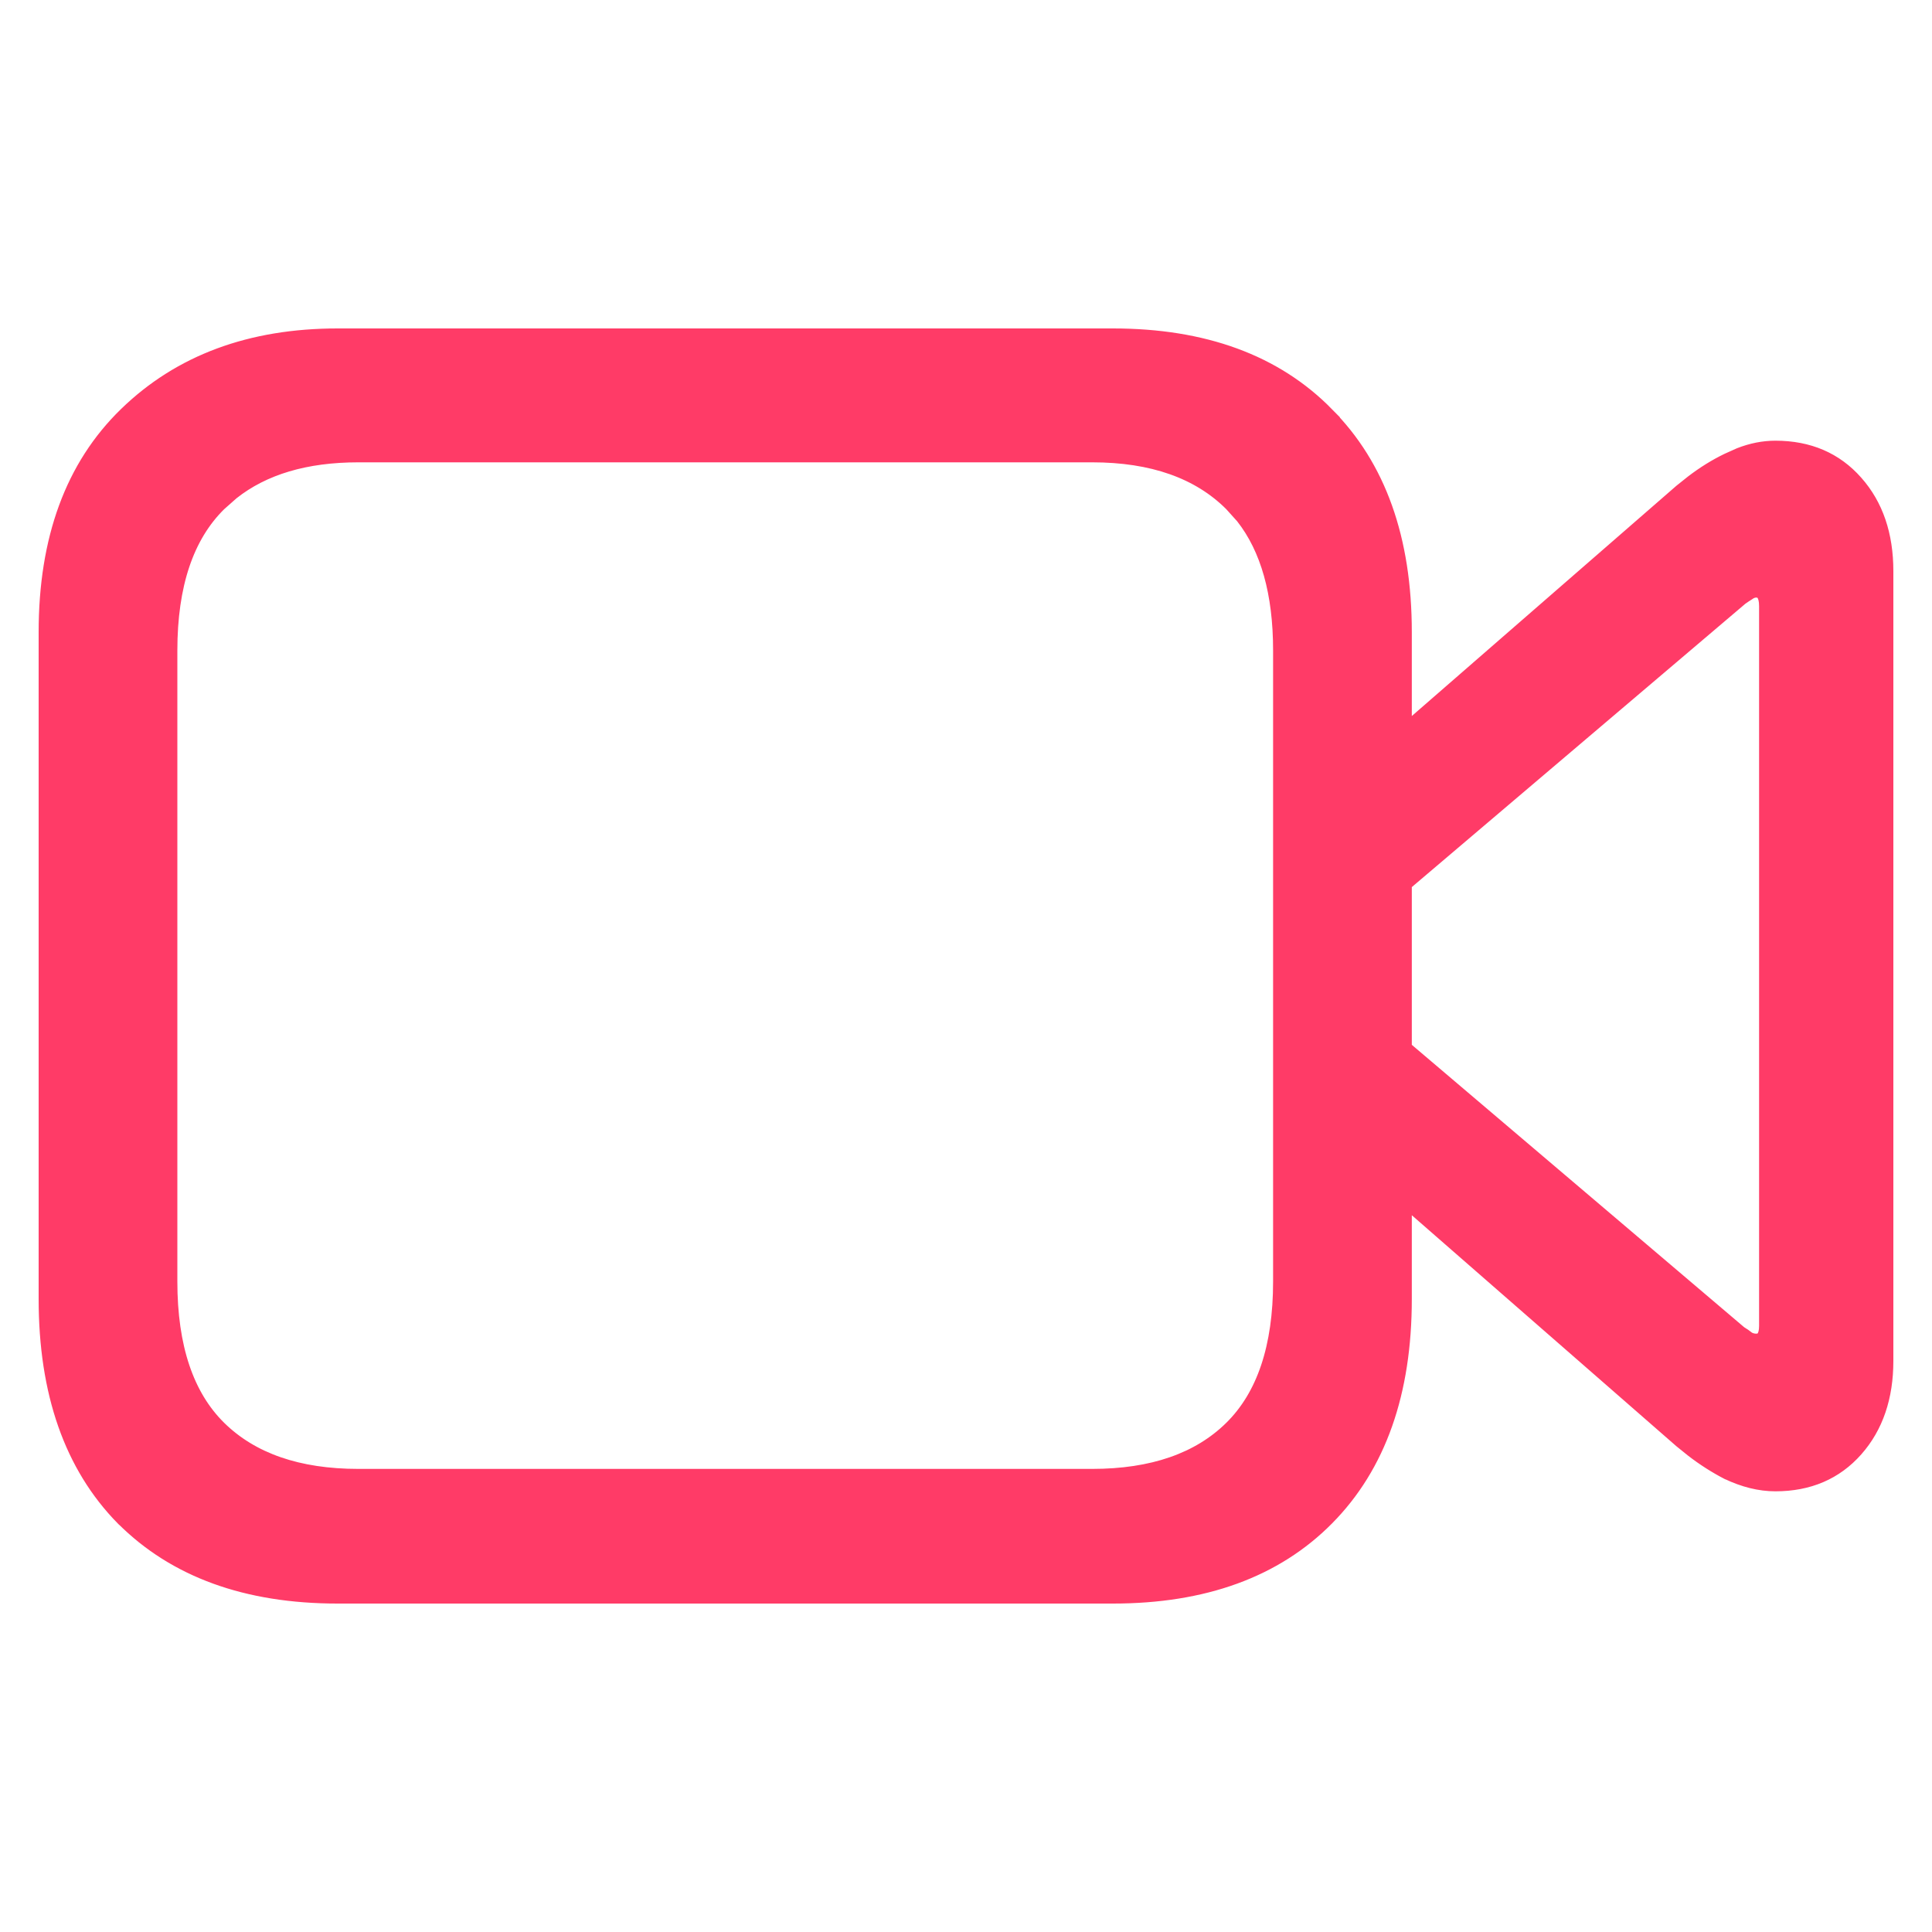 <svg width="20" height="20" viewBox="0 0 20 20" fill="none" xmlns="http://www.w3.org/2000/svg">
<g id="Group 427322833">
<path id="&#244;&#128;&#141;&#137;" d="M11.521 3.45C12.467 3.45 13.214 3.722 13.753 4.271H13.752C14.296 4.816 14.565 5.575 14.565 6.544V7.522L17.386 5.067L17.505 4.972C17.624 4.881 17.746 4.805 17.872 4.744L17.999 4.687C18.126 4.637 18.253 4.612 18.379 4.612C18.73 4.612 19.015 4.734 19.23 4.978C19.445 5.22 19.55 5.534 19.55 5.912V14.088C19.55 14.466 19.445 14.78 19.23 15.023C19.015 15.266 18.73 15.388 18.379 15.388C18.212 15.388 18.043 15.345 17.873 15.264H17.872C17.747 15.199 17.624 15.121 17.505 15.029L17.386 14.933L14.565 12.47V13.447C14.565 14.421 14.297 15.187 13.753 15.736C13.214 16.28 12.467 16.55 11.521 16.55H3.495C2.548 16.55 1.8 16.28 1.256 15.736H1.255C0.716 15.187 0.45 14.421 0.45 13.447V6.544C0.45 5.575 0.727 4.815 1.287 4.271C1.851 3.722 2.589 3.45 3.495 3.45H11.521ZM3.71 4.736C3.167 4.736 2.738 4.865 2.417 5.119L2.286 5.235C1.956 5.56 1.786 6.057 1.786 6.734V13.266C1.786 13.943 1.956 14.44 2.286 14.765C2.617 15.09 3.089 15.256 3.71 15.256H11.306C11.926 15.256 12.399 15.09 12.729 14.765C13.059 14.44 13.229 13.943 13.229 13.266V6.734C13.229 6.141 13.099 5.687 12.846 5.365L12.729 5.235C12.398 4.905 11.926 4.736 11.306 4.736H3.71ZM18.179 6.136C18.16 6.136 18.139 6.142 18.115 6.158L18.113 6.16C18.09 6.175 18.06 6.193 18.026 6.218L18.027 6.219L14.565 9.16V10.839L18.025 13.779C18.058 13.799 18.086 13.819 18.111 13.839C18.135 13.851 18.157 13.856 18.179 13.856C18.209 13.856 18.226 13.847 18.236 13.832C18.249 13.814 18.26 13.781 18.26 13.725V6.275C18.26 6.216 18.249 6.181 18.235 6.161C18.224 6.145 18.208 6.136 18.179 6.136Z" fill="#FF3B67" stroke="#FF3B67" stroke-width="0.1"/>
</g>
</svg>
